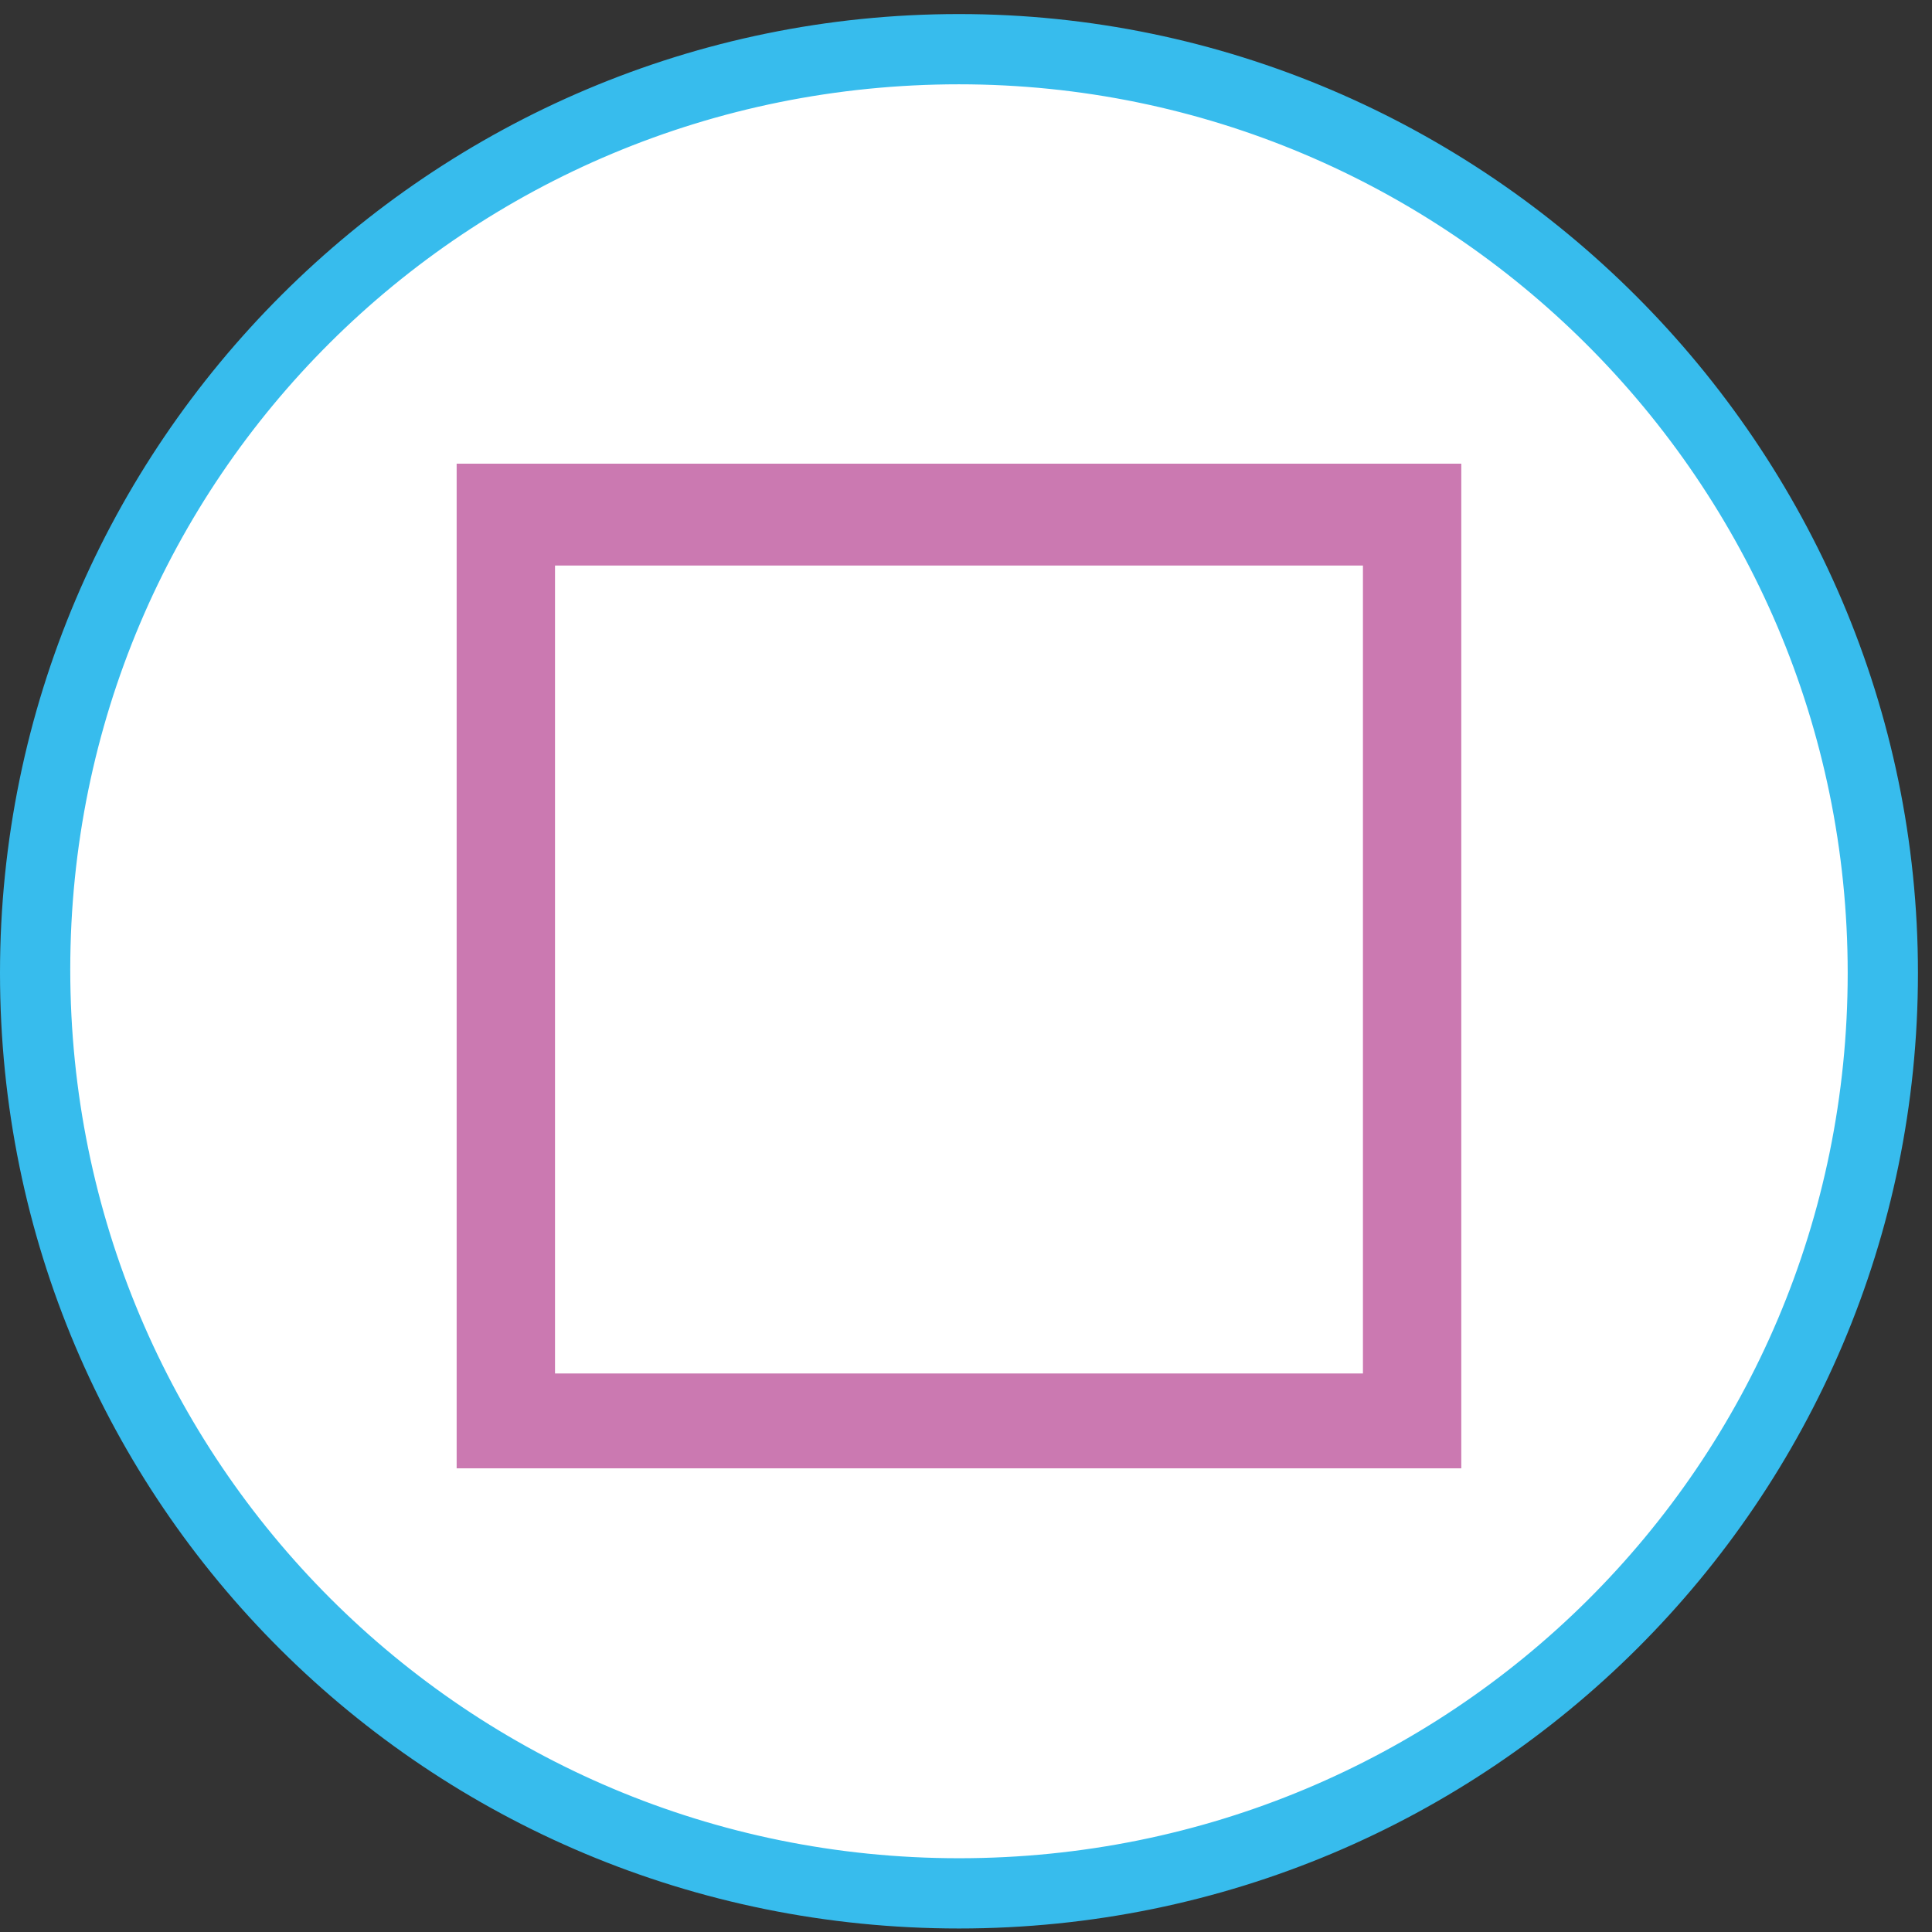 <?xml version="1.0" encoding="UTF-8"?>
<svg width="55px" height="55px" viewBox="0 0 55 55" version="1.1" xmlns="http://www.w3.org/2000/svg" xmlns:xlink="http://www.w3.org/1999/xlink">
    <rect x="0" y="0" width="55" height="55" fill="#333333" stroke="none"/>
    <!-- Generator: Sketch 53.2 (72643) - https://sketchapp.com -->
    <title>Group</title>
    <desc>Created with Sketch.</desc>
    <g id="Page-1" stroke="none" stroke-width="1" fill="none" fill-rule="evenodd">
        <g id="Group" fill-rule="nonzero">
            <g>
                <path d="M27.3,53.9 C12.8,53.9 1.1,42.1 1.1,27.7 C1.1,13.3 12.9,1.4 27.3,1.4 C41.7,1.4 53.6,13.2 53.6,27.7 C53.6,42.2 41.7,53.9 27.3,53.9 Z" id="Path" fill="#FFFFFF"></path>
                <path d="M27.3,2.4 C41.2,2.4 52.6,13.7 52.6,27.7 C52.6,41.7 41.3,52.9 27.3,52.9 C13.3,52.9 2,41.6 2,27.6 C2,13.6 13.3,2.4 27.3,2.4 L27.3,2.4 Z M27.3,0.4 C12.3,0.4 0,12.6 0,27.7 C0,42.8 12.2,54.9 27.3,54.9 C42.4,54.9 54.6,42.7 54.6,27.7 C54.6,12.7 42.3,0.4 27.3,0.4 L27.3,0.4 Z" id="Shape" fill="#37BCED"></path>
            </g>
            <path d="M38.8,13.2 L15.8,13.2 L13,13.2 L13,16 L13,39 L13,41.8 L15.8,41.8 L38.8,41.8 L41.6,41.8 L41.6,39 L41.6,16 L41.6,13.2 C41.6,13.2 38.8,13.2 38.8,13.2 Z M38.8,39.1 L15.8,39.1 L15.8,16.1 L38.8,16.1 L38.8,39.1 Z" id="Shape" fill="#CB79B1"></path>
        </g>
    </g>
</svg>